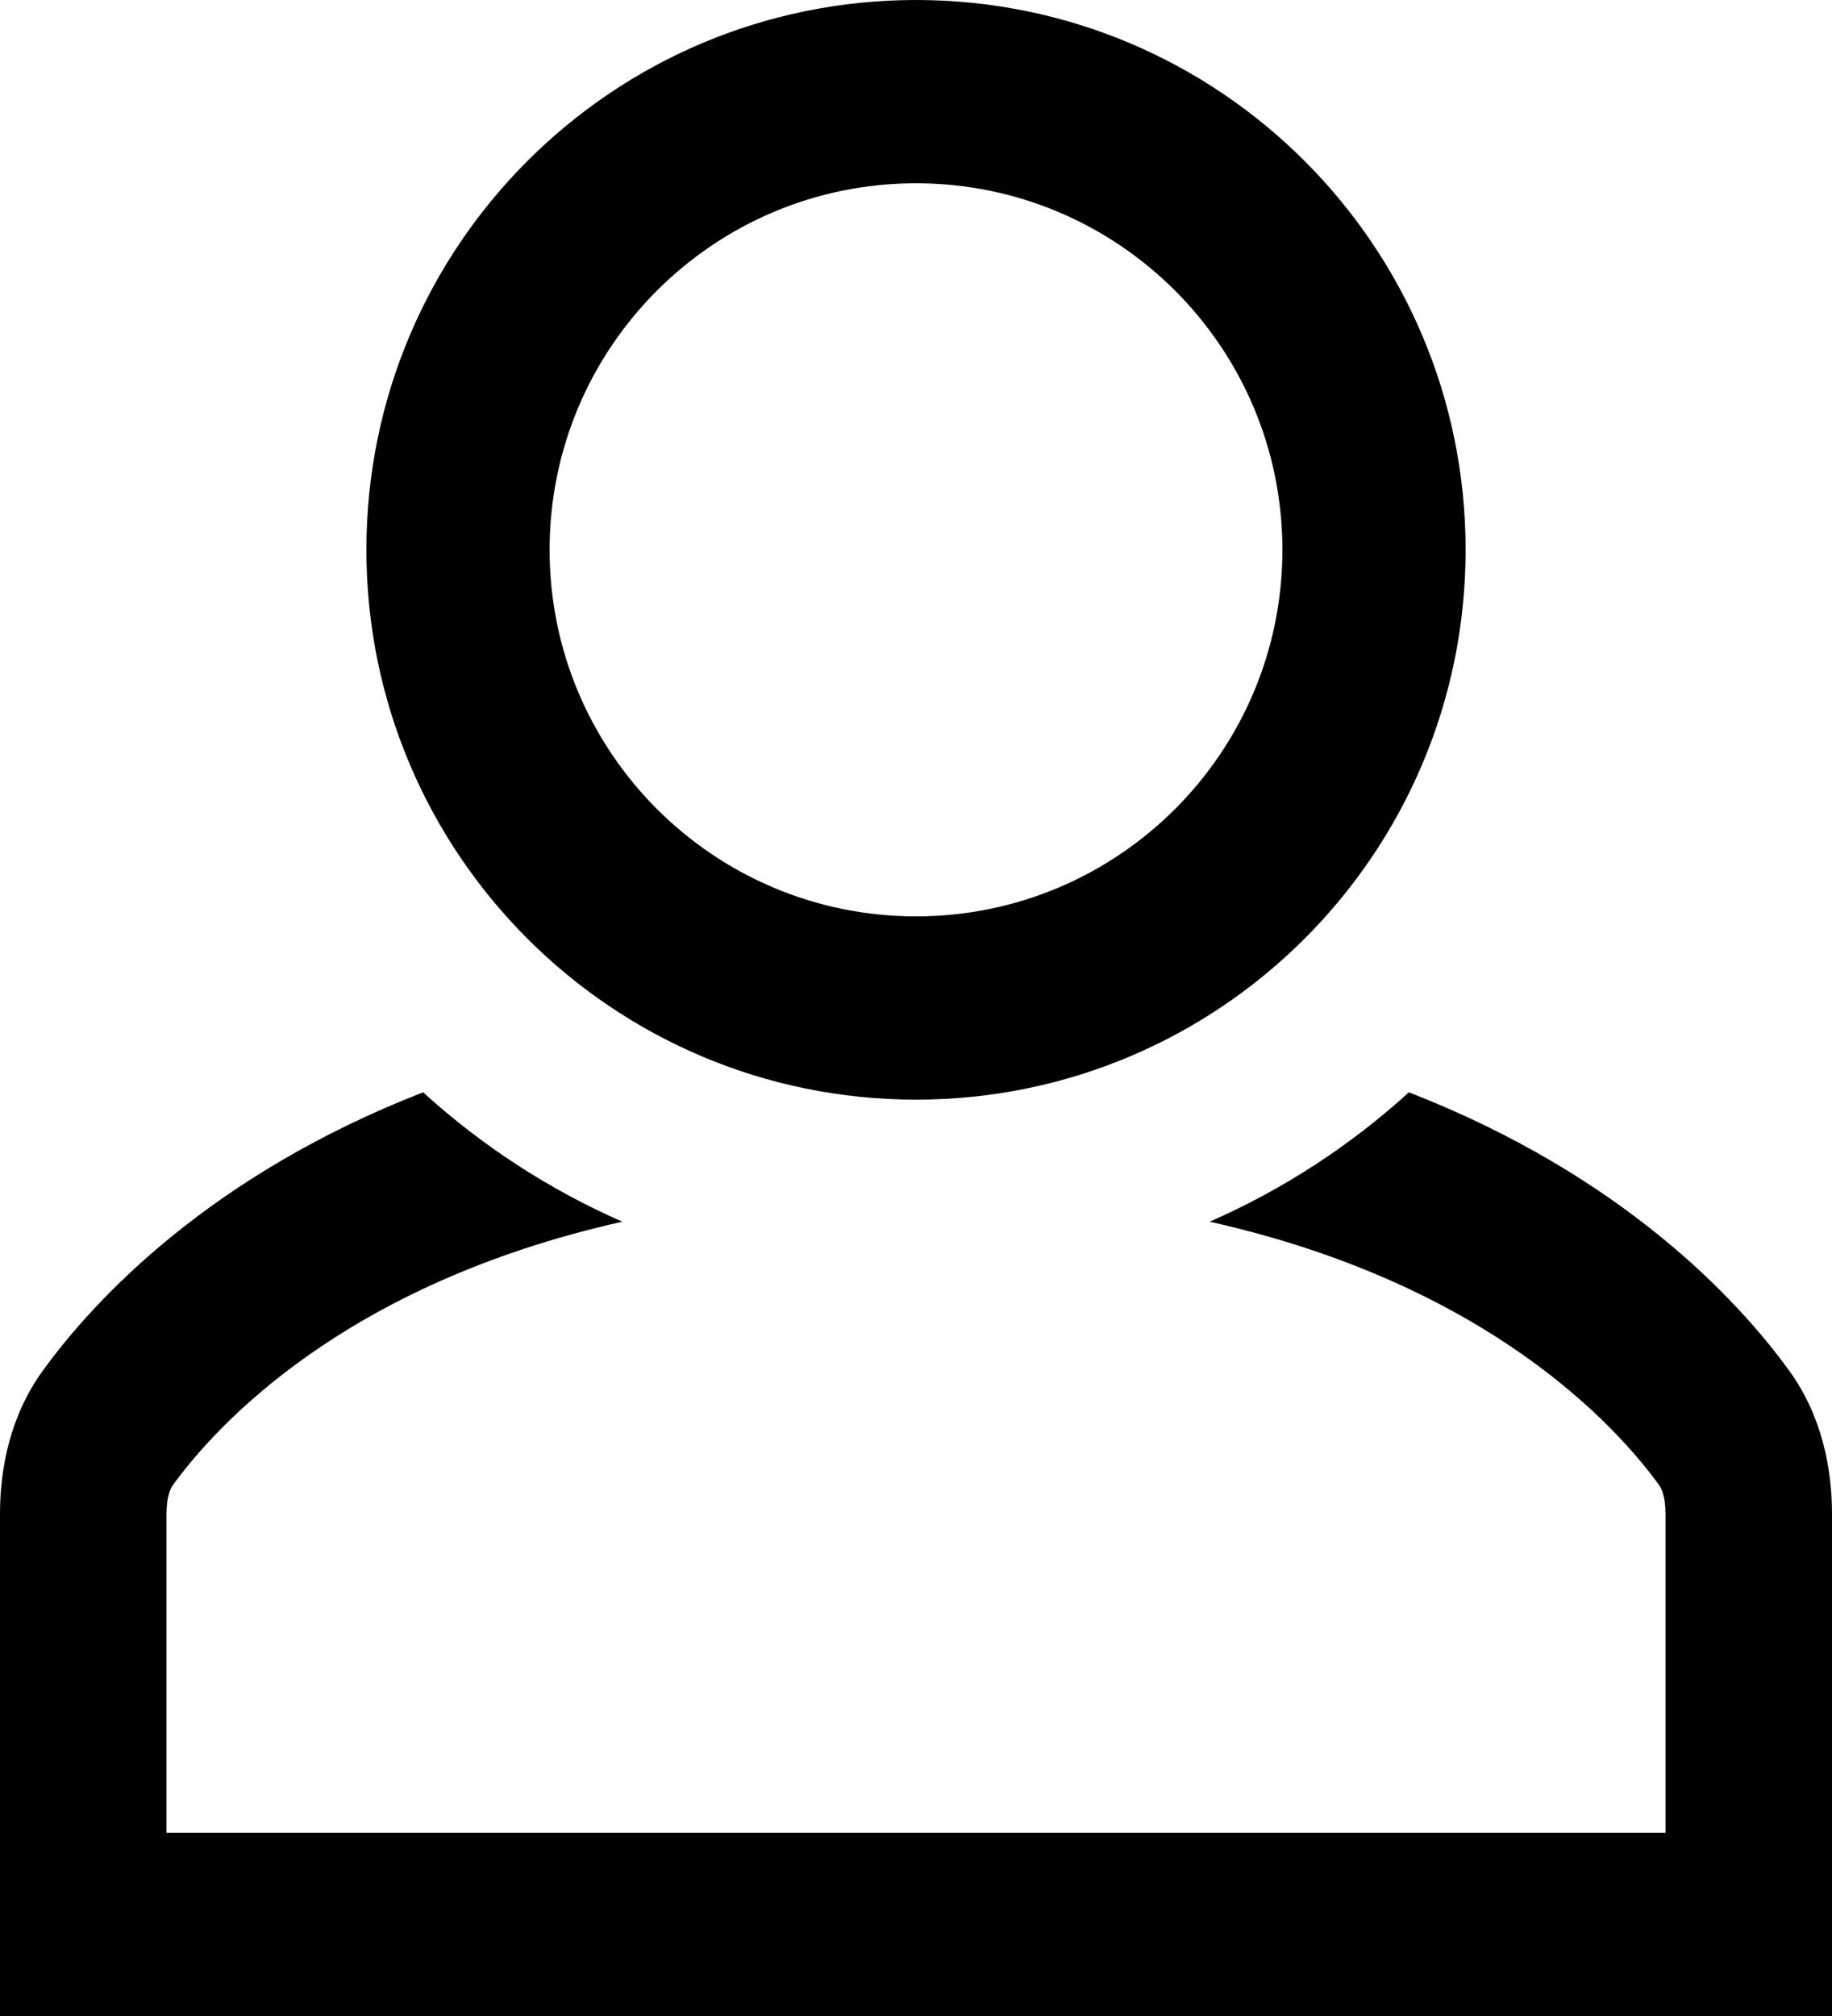 <svg width="20" height="22" viewBox="0 0 20 22" fill="none" xmlns="http://www.w3.org/2000/svg">
<path fill-rule="evenodd" clip-rule="evenodd" d="M10 10C12.209 10 14 8.209 14 6C14 3.791 12.209 2 10 2C7.791 2 6 3.791 6 6C6 8.209 7.791 10 10 10ZM10 12C13.314 12 16 9.314 16 6C16 2.686 13.314 0 10 0C6.686 0 4 2.686 4 6C4 9.314 6.686 12 10 12Z" fill="current"/>
<path fill-rule="evenodd" clip-rule="evenodd" d="M4.619 11.92C2.3 12.822 1.038 14.172 0.47 14.954C0.113 15.444 0 16.02 0 16.518V22H20V16.518C20 16.02 19.887 15.444 19.53 14.954C18.962 14.172 17.7 12.822 15.381 11.92C14.742 12.501 14.009 12.98 13.206 13.332C16.269 14.018 17.66 15.585 18.111 16.204C18.141 16.245 18.182 16.336 18.182 16.518V20H1.818V16.518C1.818 16.336 1.859 16.245 1.889 16.204C2.34 15.585 3.731 14.018 6.794 13.332C5.991 12.98 5.258 12.501 4.619 11.92Z" fill="current"/>
</svg>

